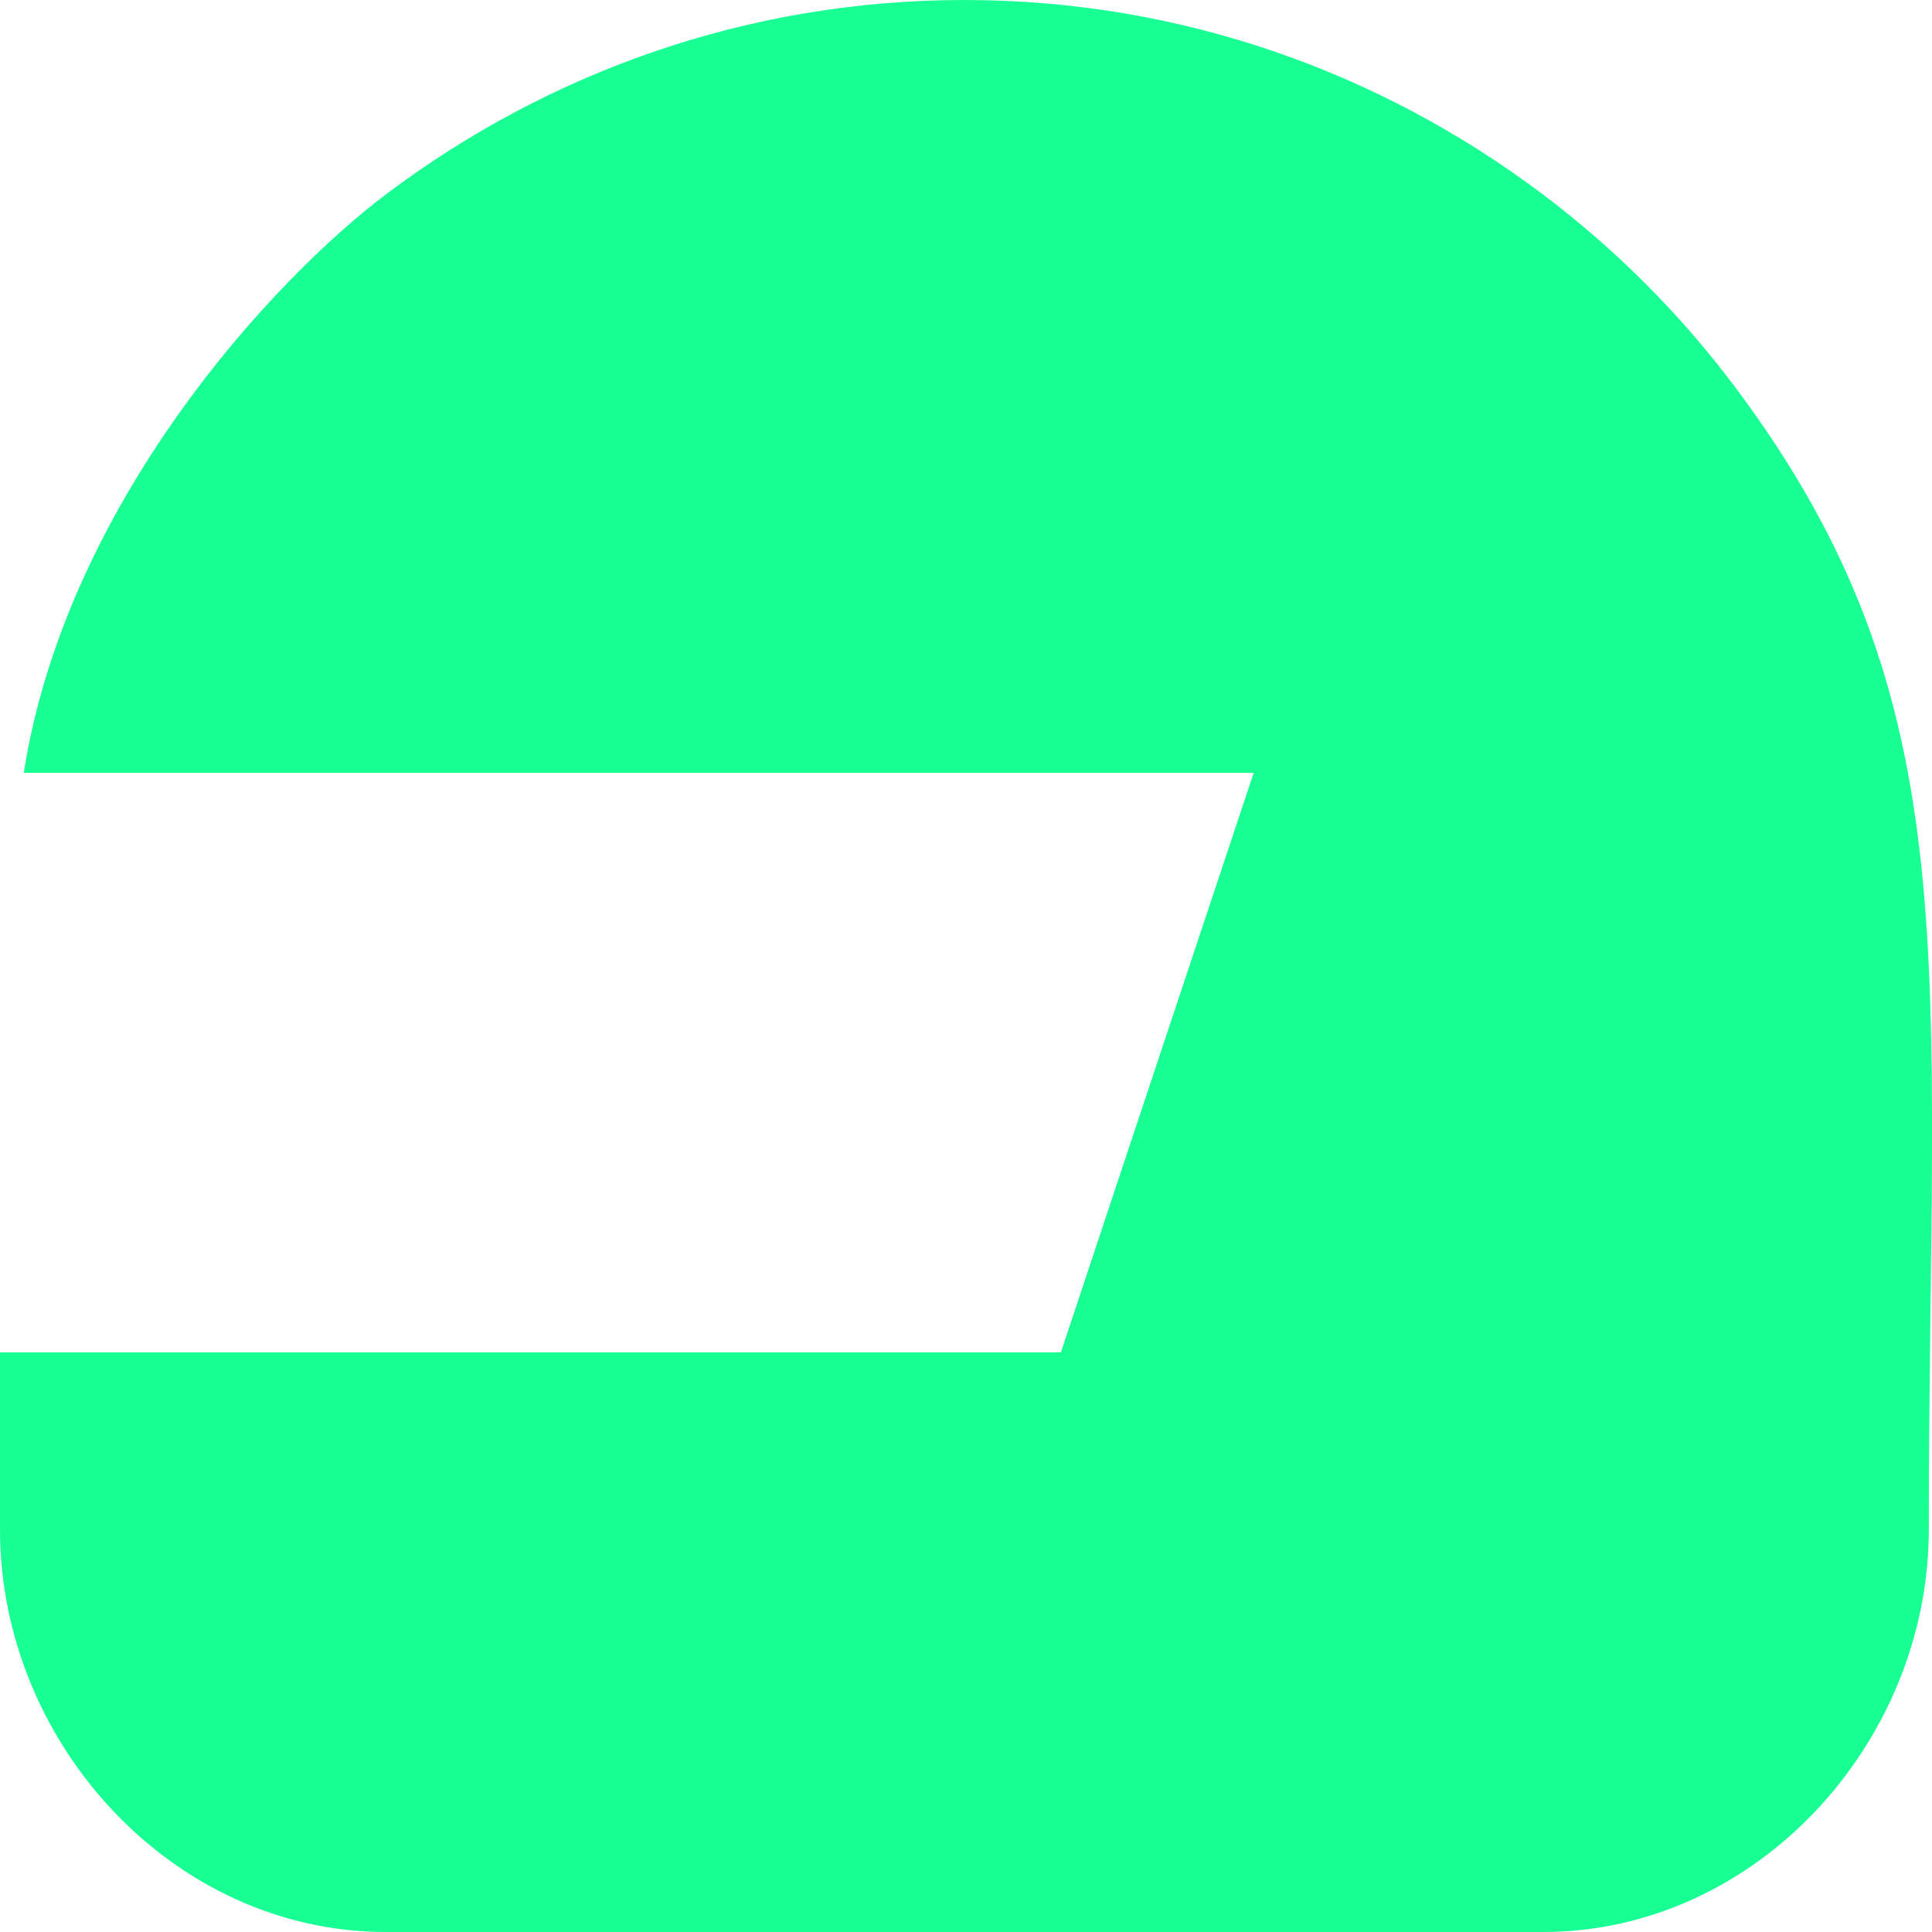 <?xml version="1.0" encoding="UTF-8" standalone="no"?>
<svg width="20px" height="20px" viewBox="0 0 20 20" version="1.1" xmlns="http://www.w3.org/2000/svg" xmlns:xlink="http://www.w3.org/1999/xlink">
    <!-- Generator: Sketch 3.8.1 (29687) - http://www.bohemiancoding.com/sketch -->
    <title>helmet [#591]</title>
    <desc>Created with Sketch.</desc>
    <defs></defs>
    <g id="Page-1" stroke="none" stroke-width="1" fill="none" fill-rule="evenodd">
        <g id="Dribbble-Dark-Preview" transform="translate(-340, -5559)" fill="#18FF94">
            <g id="icons" transform="translate(56, 160)">
                <path d="M301.97,5403.018 C301.397,5402.252 300.719,5401.573 299.955,5401 C298.288,5399.749 296.226,5399 293.983,5399 C291.741,5399 289.679,5399.749 288.011,5401 C286.819,5401.894 284.682,5404.215 284.246,5407 L296.978,5407 L294.982,5413 L284,5413 L284,5414.833 C284,5417.042 285.788,5419 287.993,5419 L299.973,5419 C302.179,5419 303.967,5417.042 303.967,5414.833 C303.967,5408.958 304.422,5406.297 301.97,5403.018 L301.97,5403.018 Z" id="helmet-[#591]"></path>
            </g>
        </g>
    </g>
</svg>